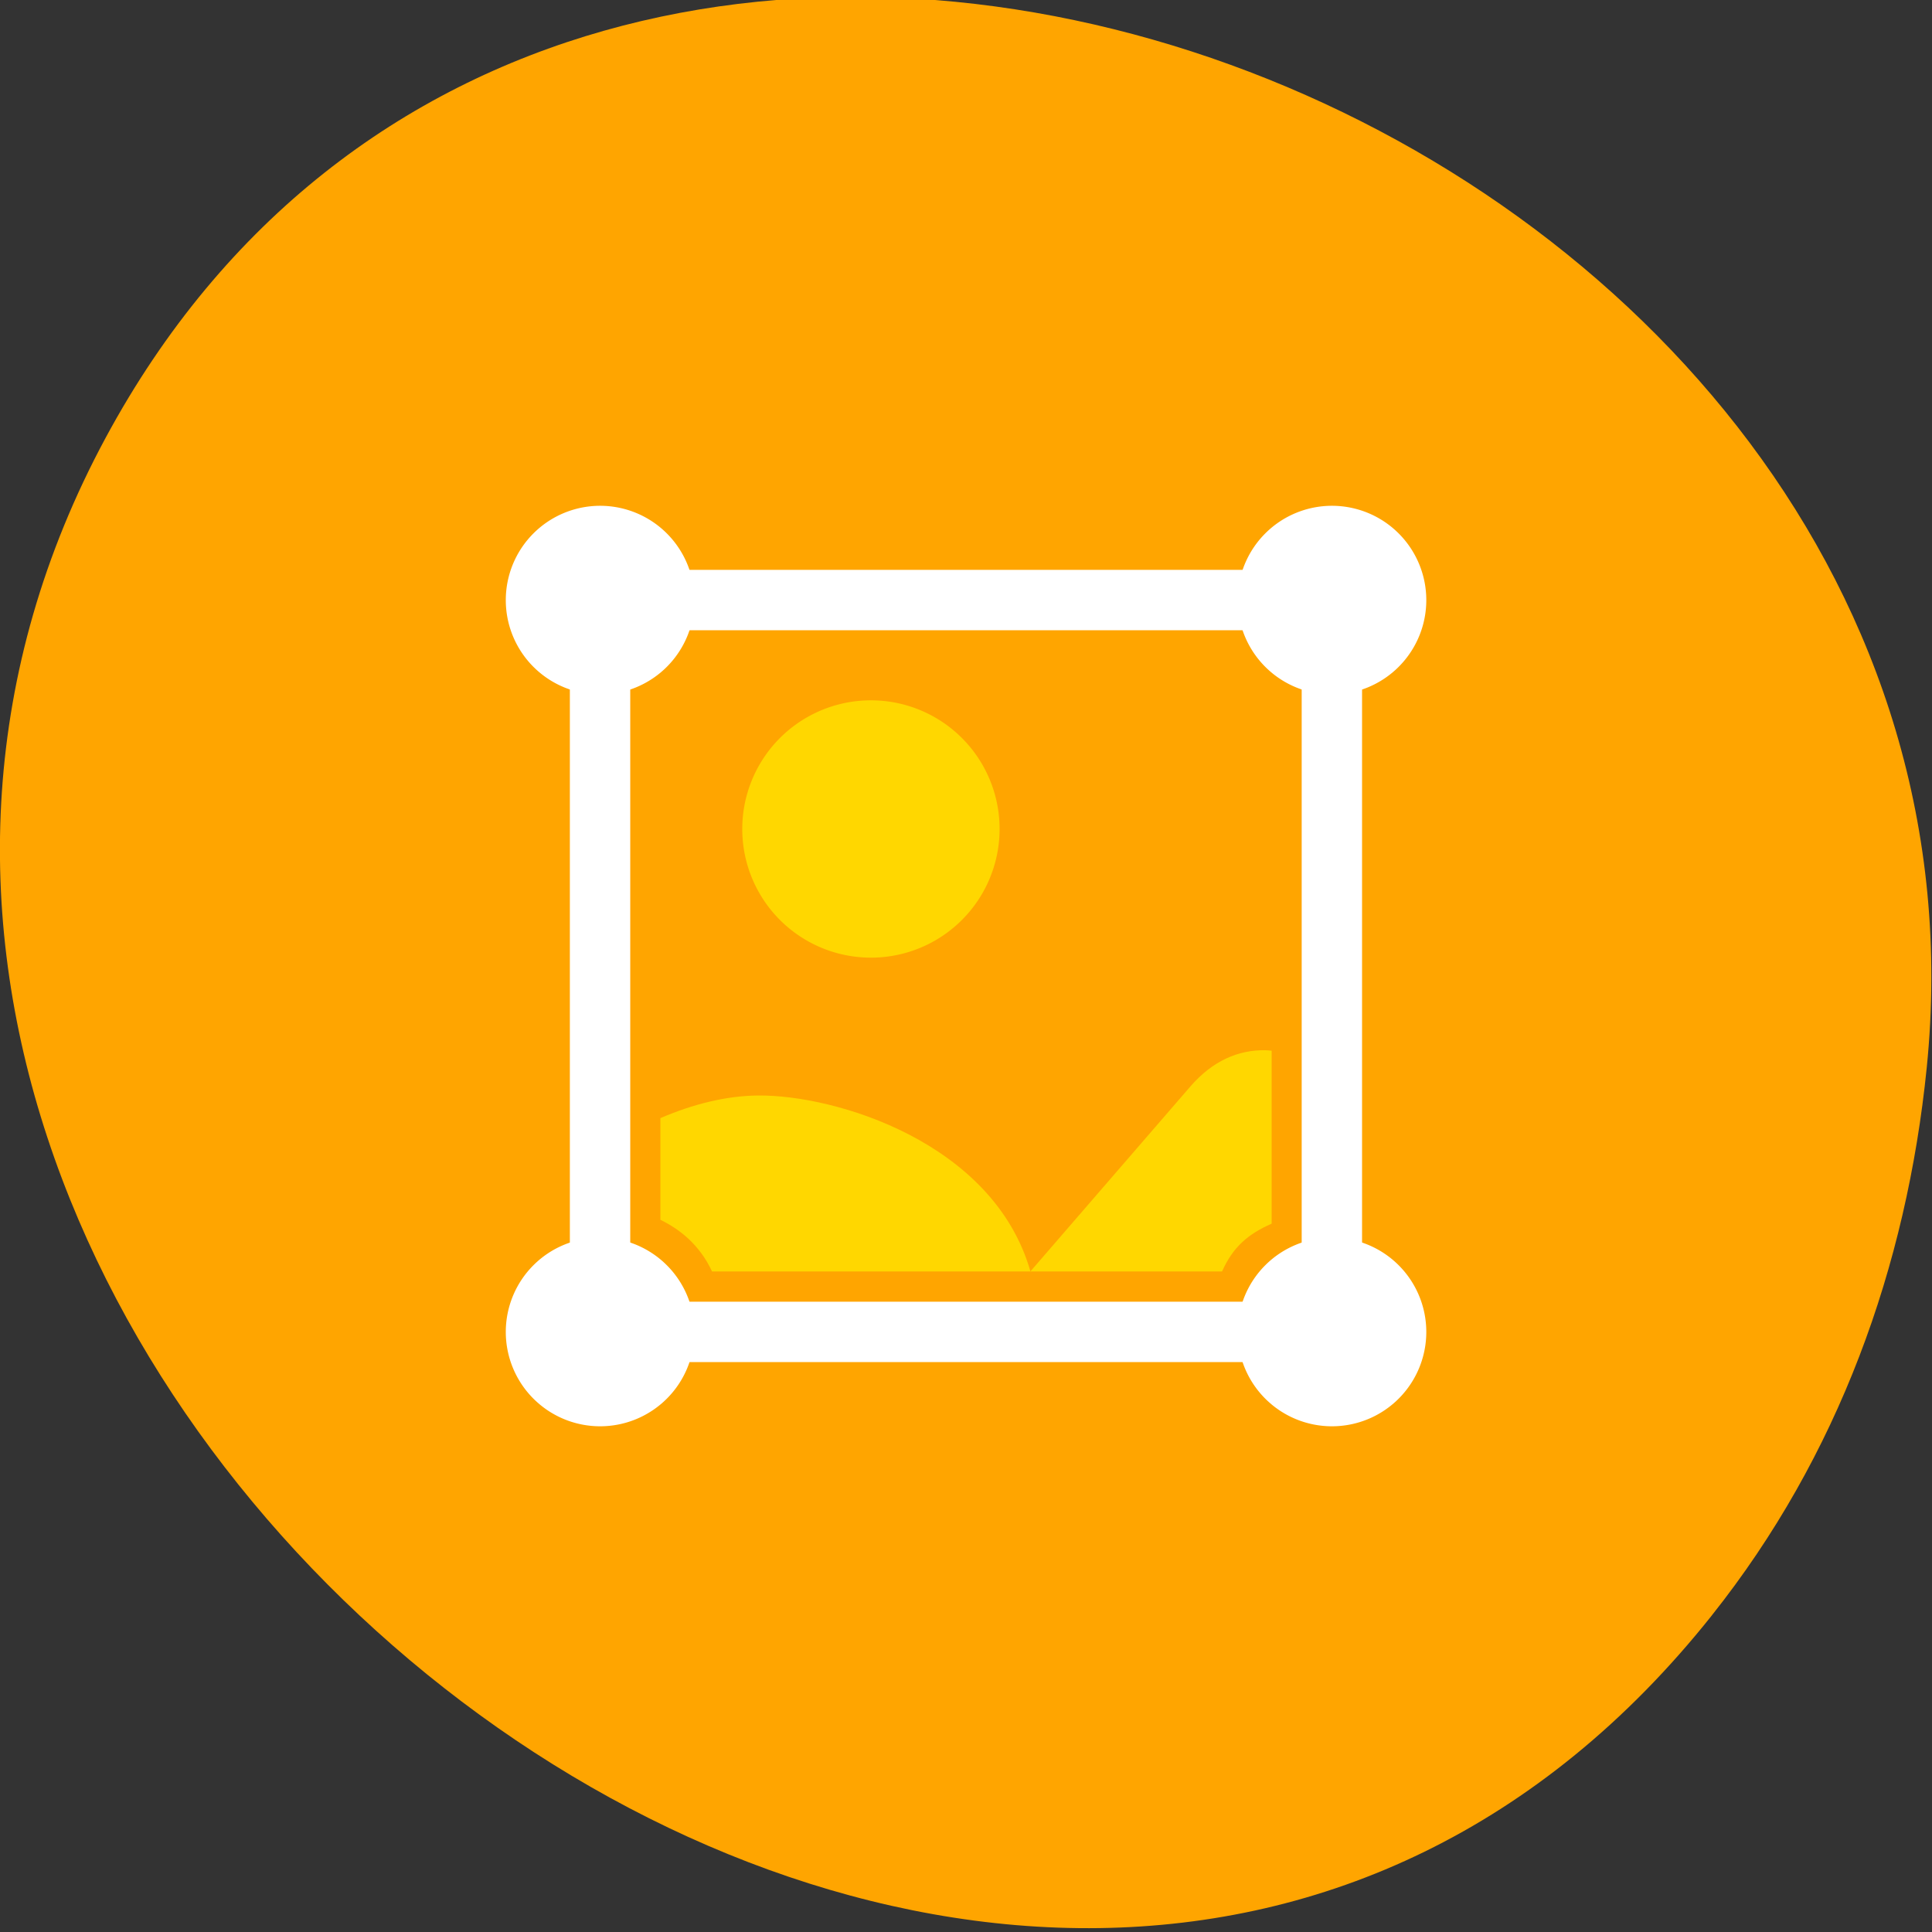 <svg xmlns="http://www.w3.org/2000/svg" viewBox="0 0 256 256" xmlns:xlink="http://www.w3.org/1999/xlink"><rect x="0" y="0" width="256" height="256" fill="#333333" stroke="none"/><defs><path id="0" d="m 186.79 81.36 a 12.5 12.5 0 0 1 -12.5 12.5 12.5 12.5 0 0 1 -12.5 -12.5 12.5 12.5 0 0 1 12.5 -12.5 12.5 12.5 0 0 1 12.5 12.5 z" color="#000" fill="#fff"/></defs><g transform="translate(0 -796.36)"><g color="#000"><path d="m 202.5 996.5 c -70.04 85.38 -214.56 -23.999 -163.36 -115.99 48.24 -86.67 195.01 -32.02 185.19 62.06 c -2.049 19.628 -8.977 38.26 -21.835 53.931 z" transform="matrix(1.303 0 0 1.345 -37 -329.92)" fill="#ffa500"/><path transform="matrix(0.699 0 0 0.699 60.44 845.49)" d="M 103.02 86.86 A 24.388 24.388 0 0 1 78.63 111.25 24.388 24.388 0 0 1 54.24 86.86 24.388 24.388 0 0 1 78.63 62.47 24.388 24.388 0 0 1 103.02 86.86" fill="#ffd700"/><rect width="96.97" height="96.97" x="79.51" y="875.87" rx="5.286" fill="none" stroke="#fff" stroke-width="8"/></g><g fill="#ffd700"><path d="m 167.69 935.52 c -3.599 -0.06 -7 1.385 -9.969 4.813 l -21.19 24.5 h 25.397 c 1.449 -3.248 3.448 -4.955 6.572 -6.331 v -22.919 c -0.271 -0.021 -0.543 -0.058 -0.813 -0.063 z"/><path d="m 100.41 941.52 c -4.181 0.045 -8.568 1.128 -12.906 3 v 13.469 c 2.472 1.203 5.167 3.235 6.844 6.844 h 42.19 c -4.866 -17.08 -25.813 -23.422 -36.12 -23.313 z"/></g><use transform="translate(2.202 794.52)" xlink:href="#0"/><use transform="translate(-94.77 794.52)" xlink:href="#0"/><use transform="translate(2.202 891.49)" xlink:href="#0"/><use transform="translate(-94.77 891.49)" xlink:href="#0"/></g></svg>